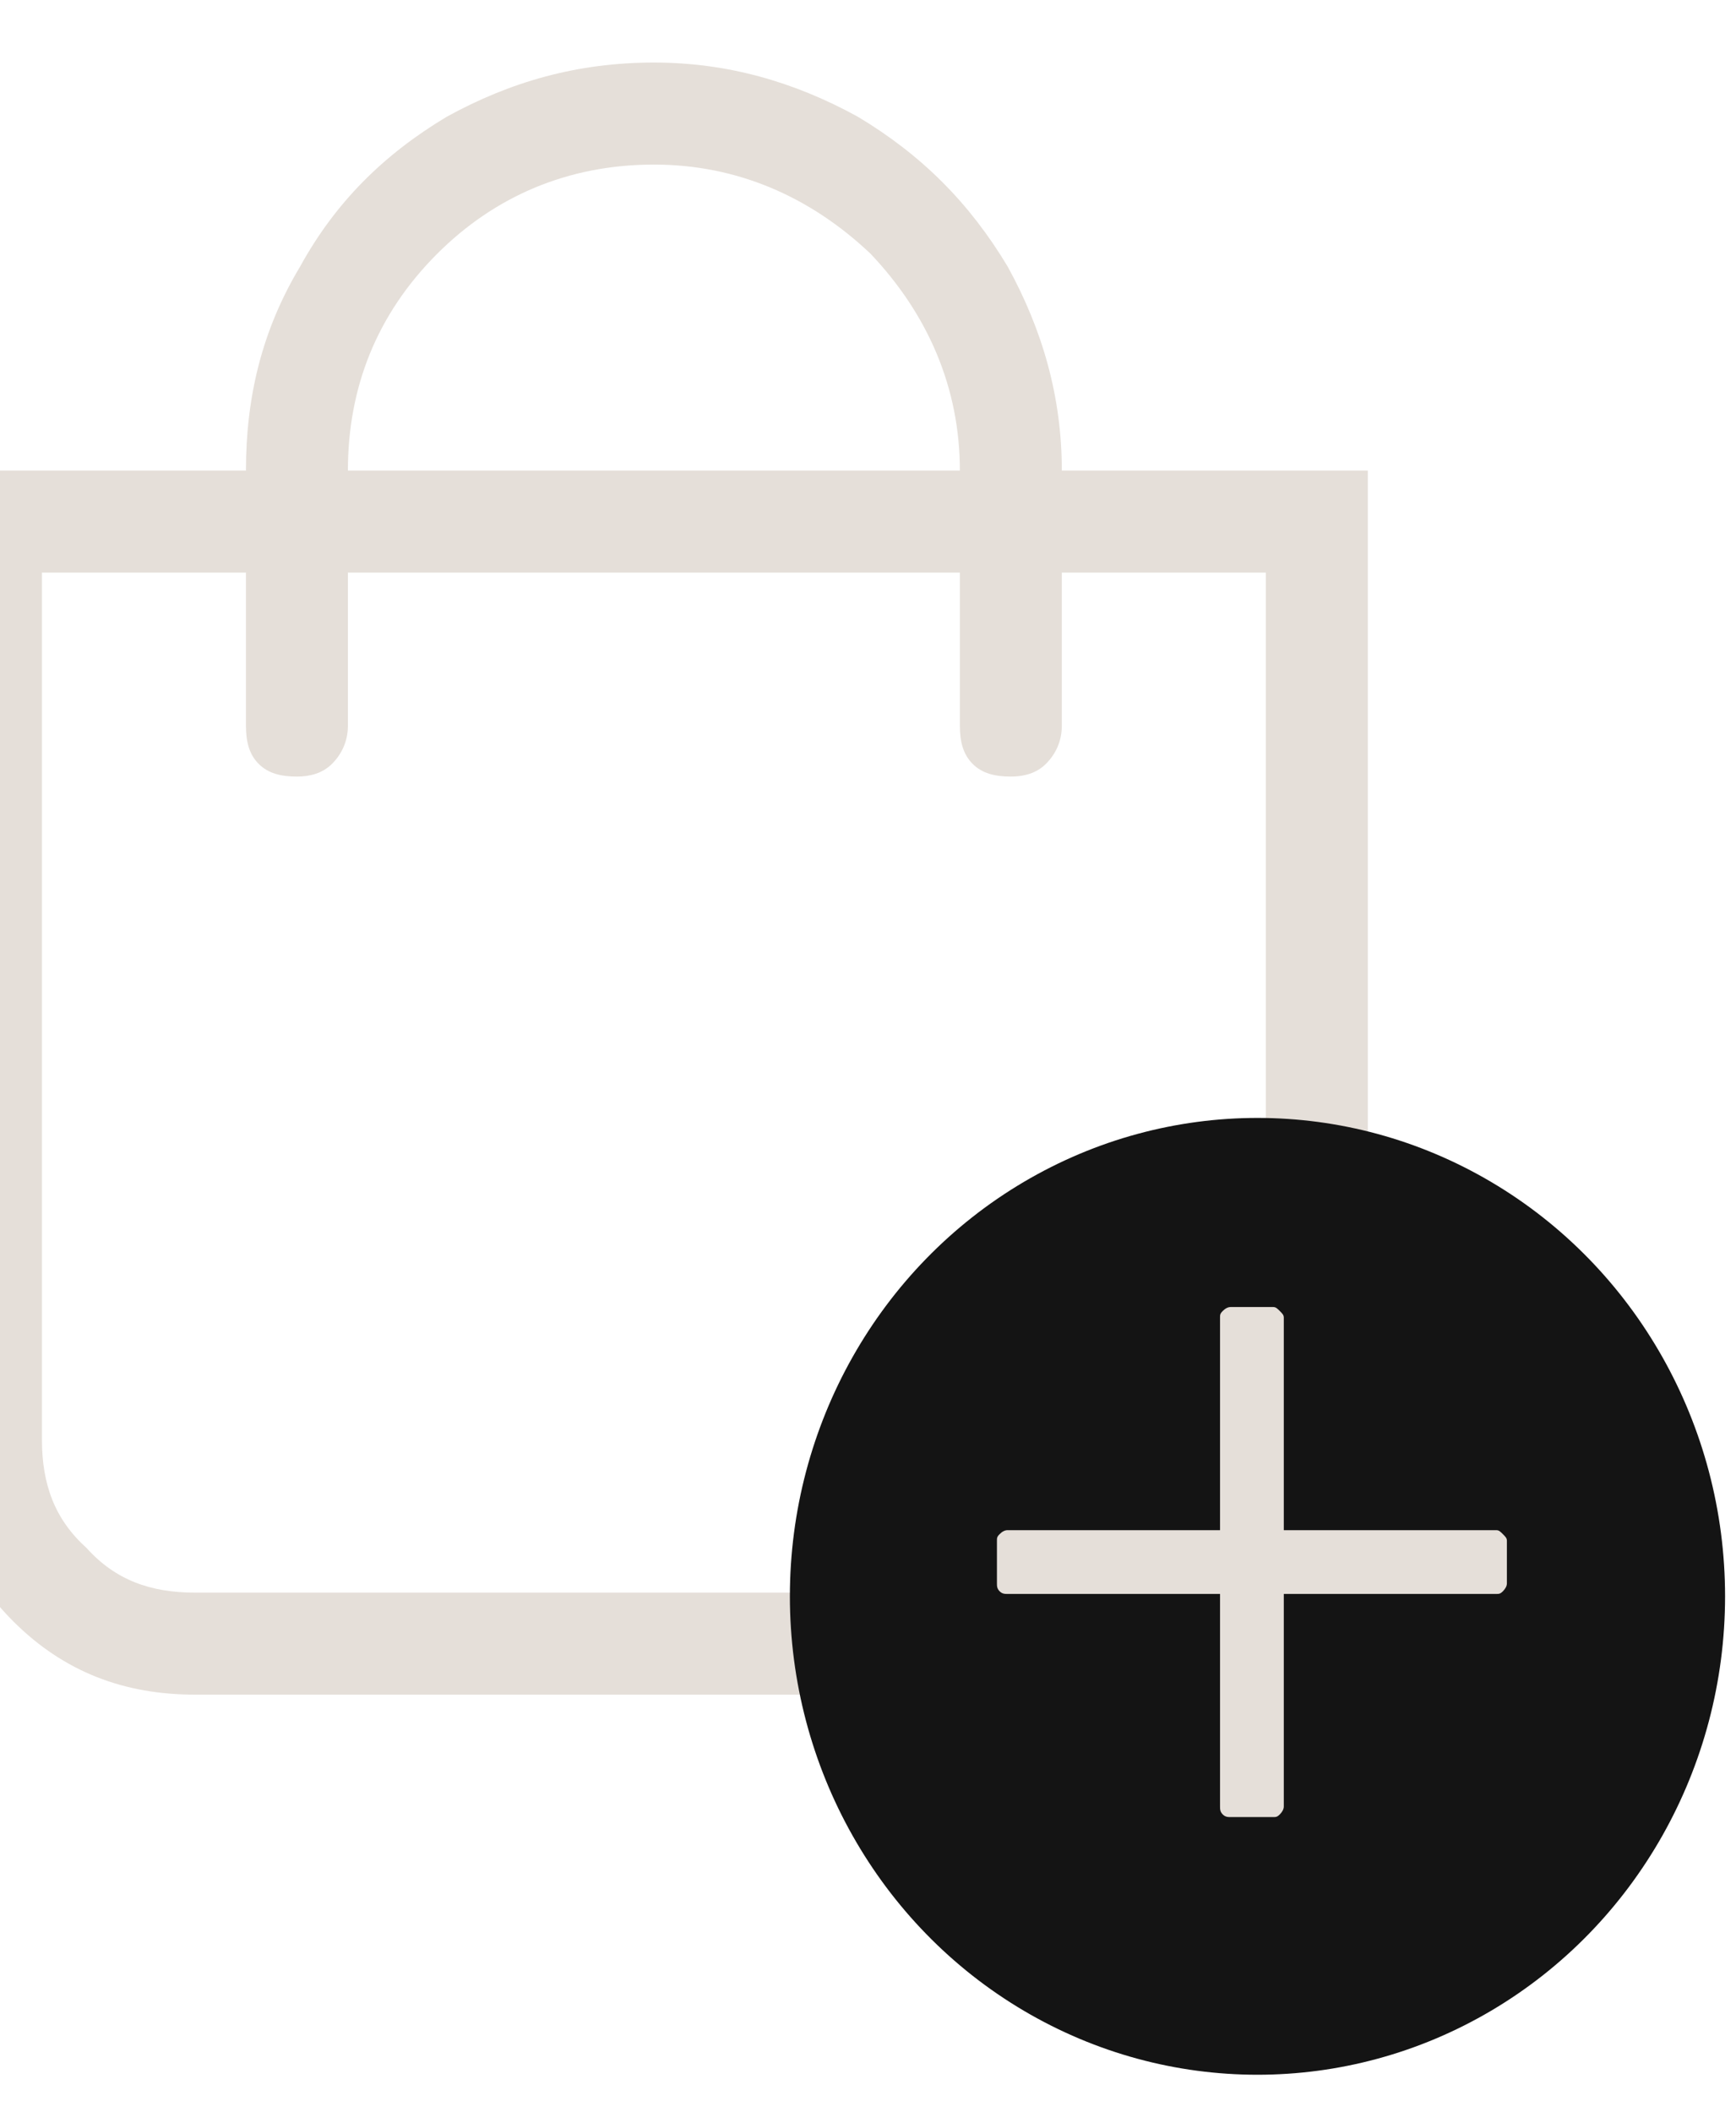 <svg width="37" height="45" viewBox="0 0 37 45" fill="none" xmlns="http://www.w3.org/2000/svg">
<path d="M22.631 10.028H29.153V30.679C29.153 32.173 28.609 33.464 27.522 34.551C26.436 35.638 25.213 36.113 23.718 36.113H4.155C2.66 36.113 1.37 35.638 0.283 34.551C-0.804 33.464 -1.28 32.173 -1.28 30.679V10.028H5.242C5.242 8.466 5.581 7.039 6.396 5.681C7.144 4.322 8.162 3.303 9.521 2.488C10.88 1.741 12.306 1.333 13.937 1.333C15.499 1.333 16.925 1.741 18.284 2.488C19.643 3.303 20.662 4.322 21.477 5.681C22.224 7.039 22.631 8.466 22.631 10.028ZM13.937 3.507C12.102 3.507 10.54 4.186 9.317 5.409C8.027 6.7 7.415 8.262 7.415 10.028H20.458C20.458 8.262 19.778 6.7 18.556 5.409C17.265 4.186 15.703 3.507 13.937 3.507ZM26.979 30.679V12.202H22.631V15.463C22.631 15.802 22.496 16.074 22.292 16.278C22.088 16.482 21.816 16.549 21.545 16.549C21.205 16.549 20.933 16.482 20.73 16.278C20.526 16.074 20.458 15.802 20.458 15.463V12.202H7.415V15.463C7.415 15.802 7.279 16.074 7.076 16.278C6.872 16.482 6.6 16.549 6.328 16.549C5.989 16.549 5.717 16.482 5.513 16.278C5.309 16.074 5.242 15.802 5.242 15.463V12.202H0.894V30.679C0.894 31.63 1.166 32.377 1.845 32.988C2.456 33.668 3.204 33.939 4.155 33.939H23.718C24.601 33.939 25.349 33.668 26.028 32.988C26.639 32.377 26.979 31.63 26.979 30.679Z" fill="#E5DFD9"/>
<ellipse cx="26.801" cy="34.018" rx="9.966" ry="10.195" fill="#141414"/>
<path d="M31.89 32.608C31.947 32.608 31.975 32.636 32.032 32.693C32.088 32.749 32.117 32.778 32.117 32.834V33.74C32.117 33.797 32.088 33.853 32.032 33.91C31.975 33.967 31.947 33.967 31.89 33.967H27.362V38.495C27.362 38.552 27.333 38.608 27.277 38.665C27.22 38.722 27.192 38.722 27.135 38.722H26.23C26.173 38.722 26.116 38.722 26.06 38.665C26.003 38.608 26.003 38.552 26.003 38.495V33.967H21.474C21.418 33.967 21.361 33.967 21.305 33.91C21.248 33.853 21.248 33.797 21.248 33.74V32.834C21.248 32.778 21.248 32.749 21.305 32.693C21.361 32.636 21.418 32.608 21.474 32.608H26.003V28.079C26.003 28.023 26.003 27.994 26.06 27.938C26.116 27.881 26.173 27.853 26.23 27.853H27.135C27.192 27.853 27.22 27.881 27.277 27.938C27.333 27.994 27.362 28.023 27.362 28.079V32.608H31.89Z" fill="#E5DFD9"/>
</svg>
